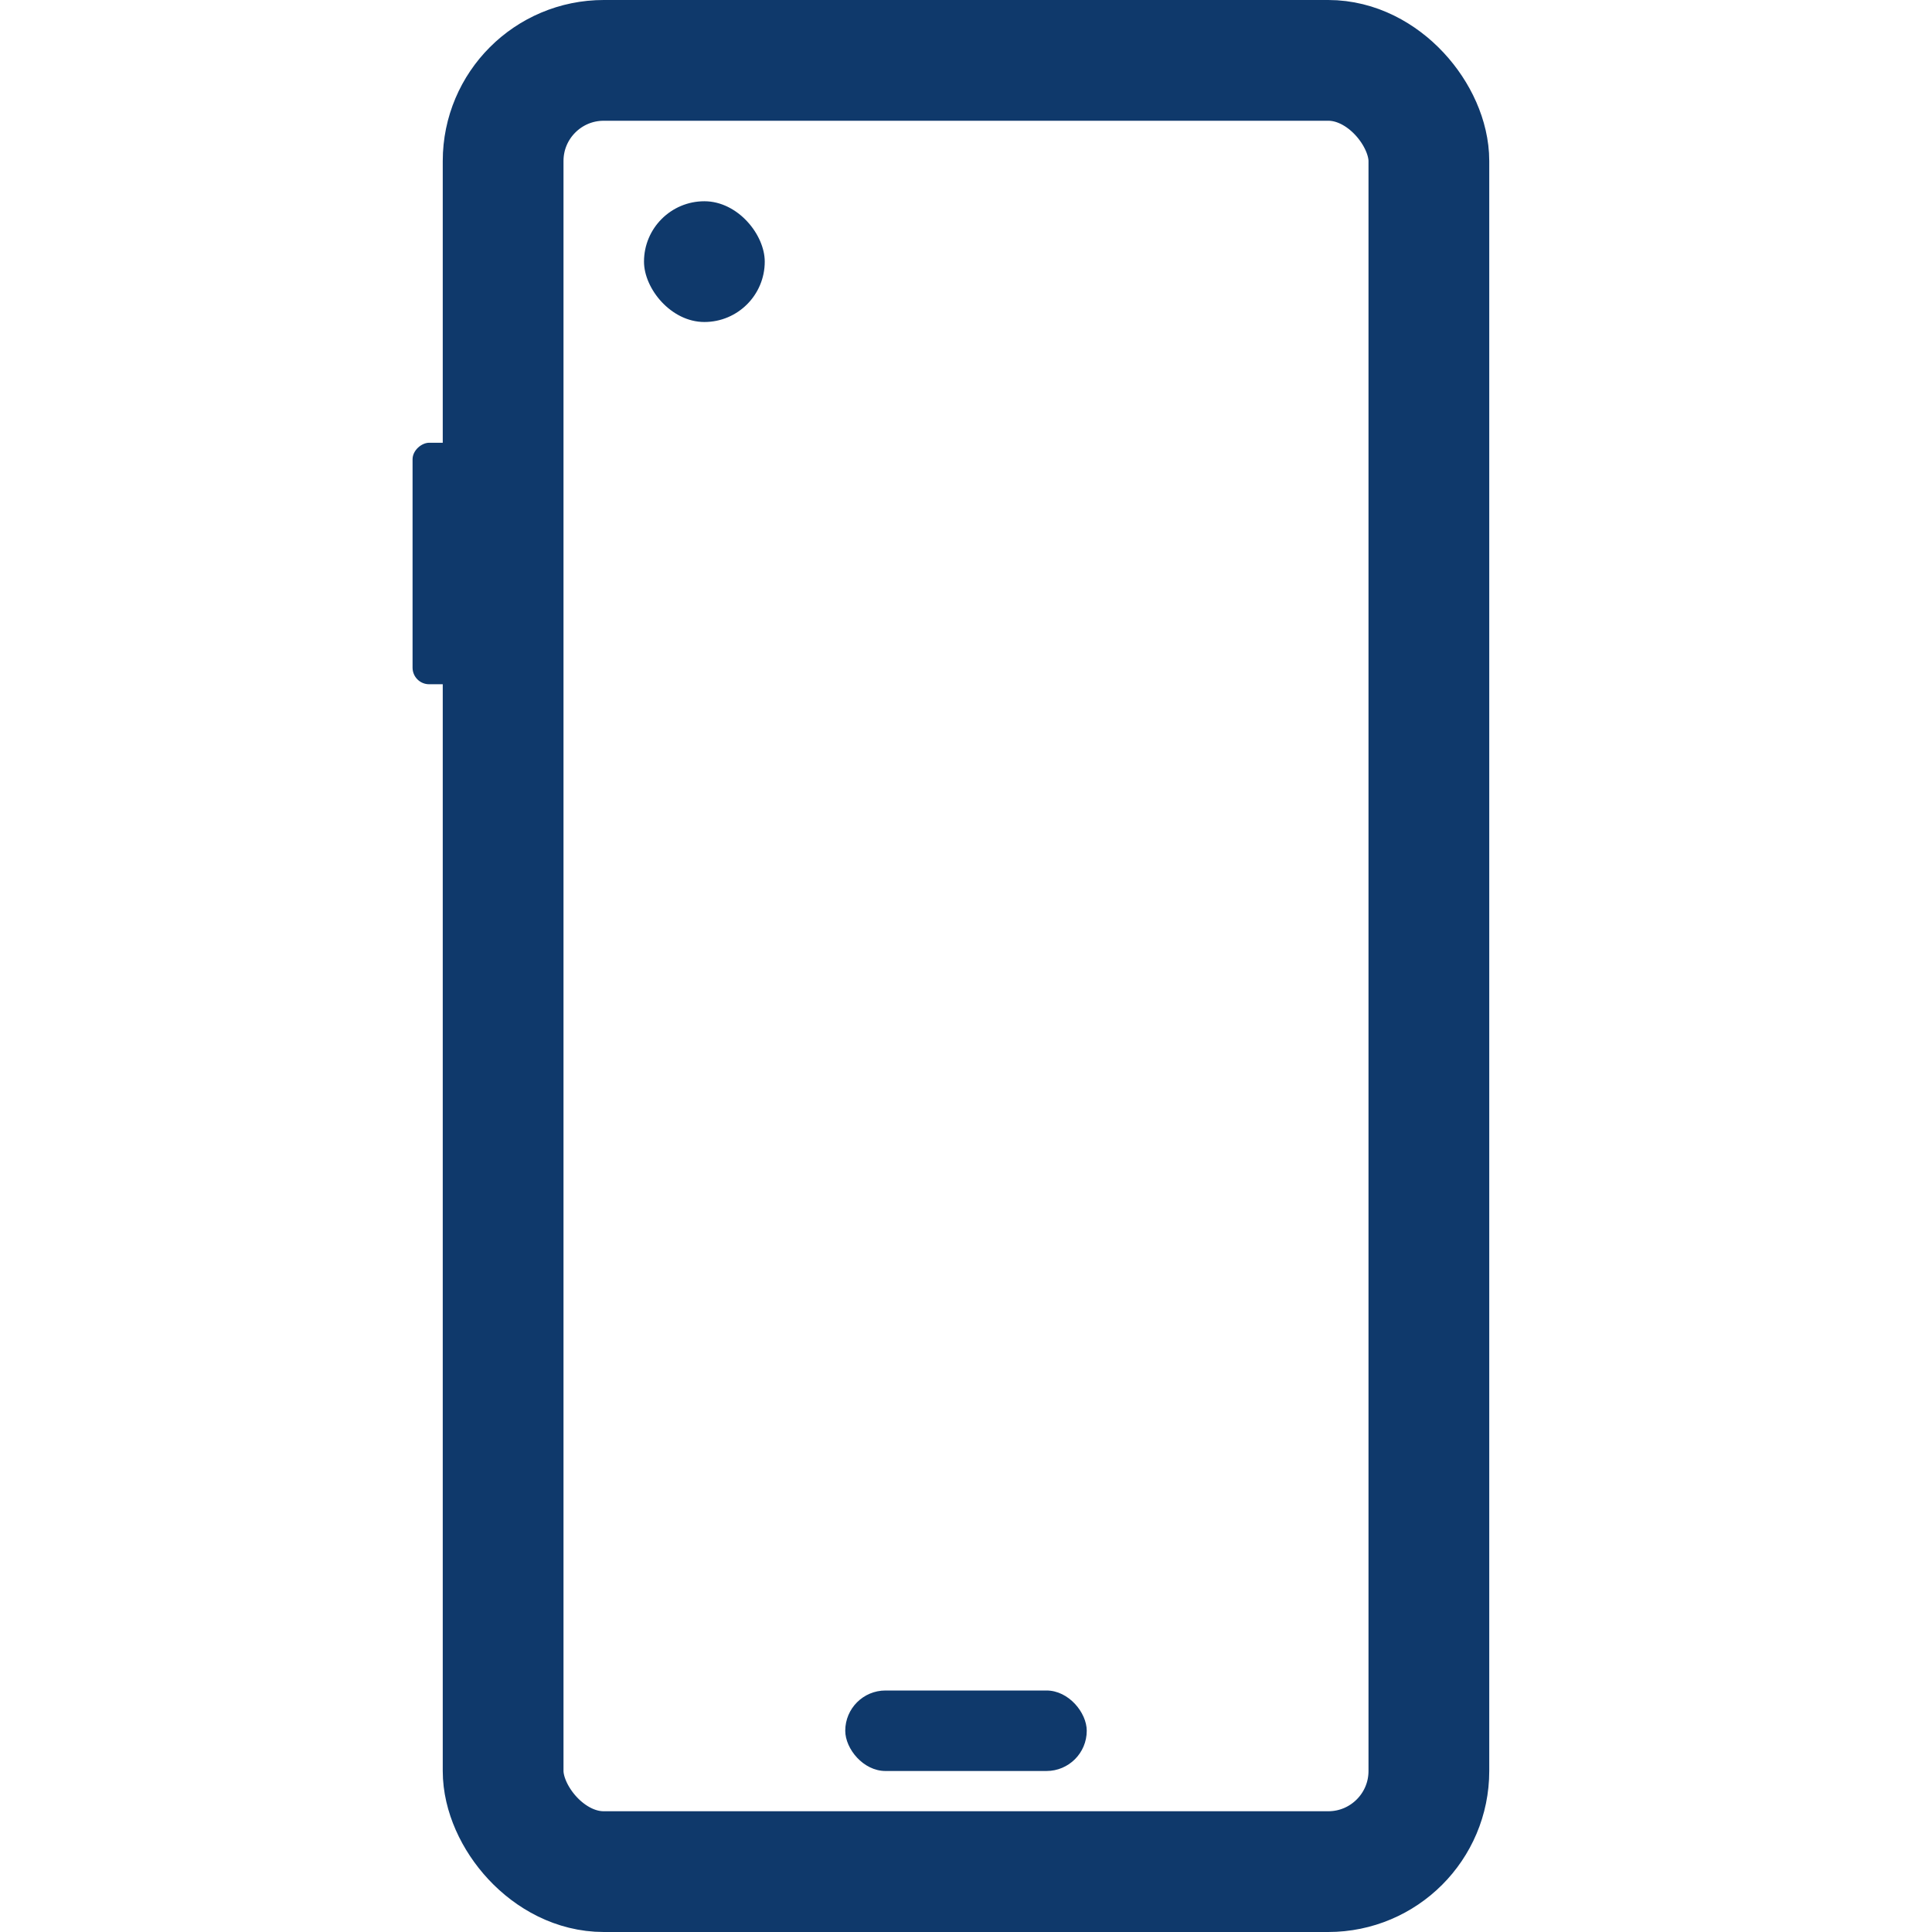 <svg width="48" height="48" viewBox="0 0 48 48" fill="none" xmlns="http://www.w3.org/2000/svg">
    <rect x="21" y="42" width="6" height="2" rx="1" fill="#0F396B"/>
    <rect x="11.5" y="11" width="6" height="1.25" rx=".412" transform="rotate(90 11.5 11)" fill="#0F396B"/>
    <rect x="16" y="5" width="3" height="3" rx="1.5" fill="#0F396B"/>
    <rect x="12.5" y="1.5" width="23" height="45" rx="2.5" stroke="#0F396B" stroke-width="3"/>
</svg>
